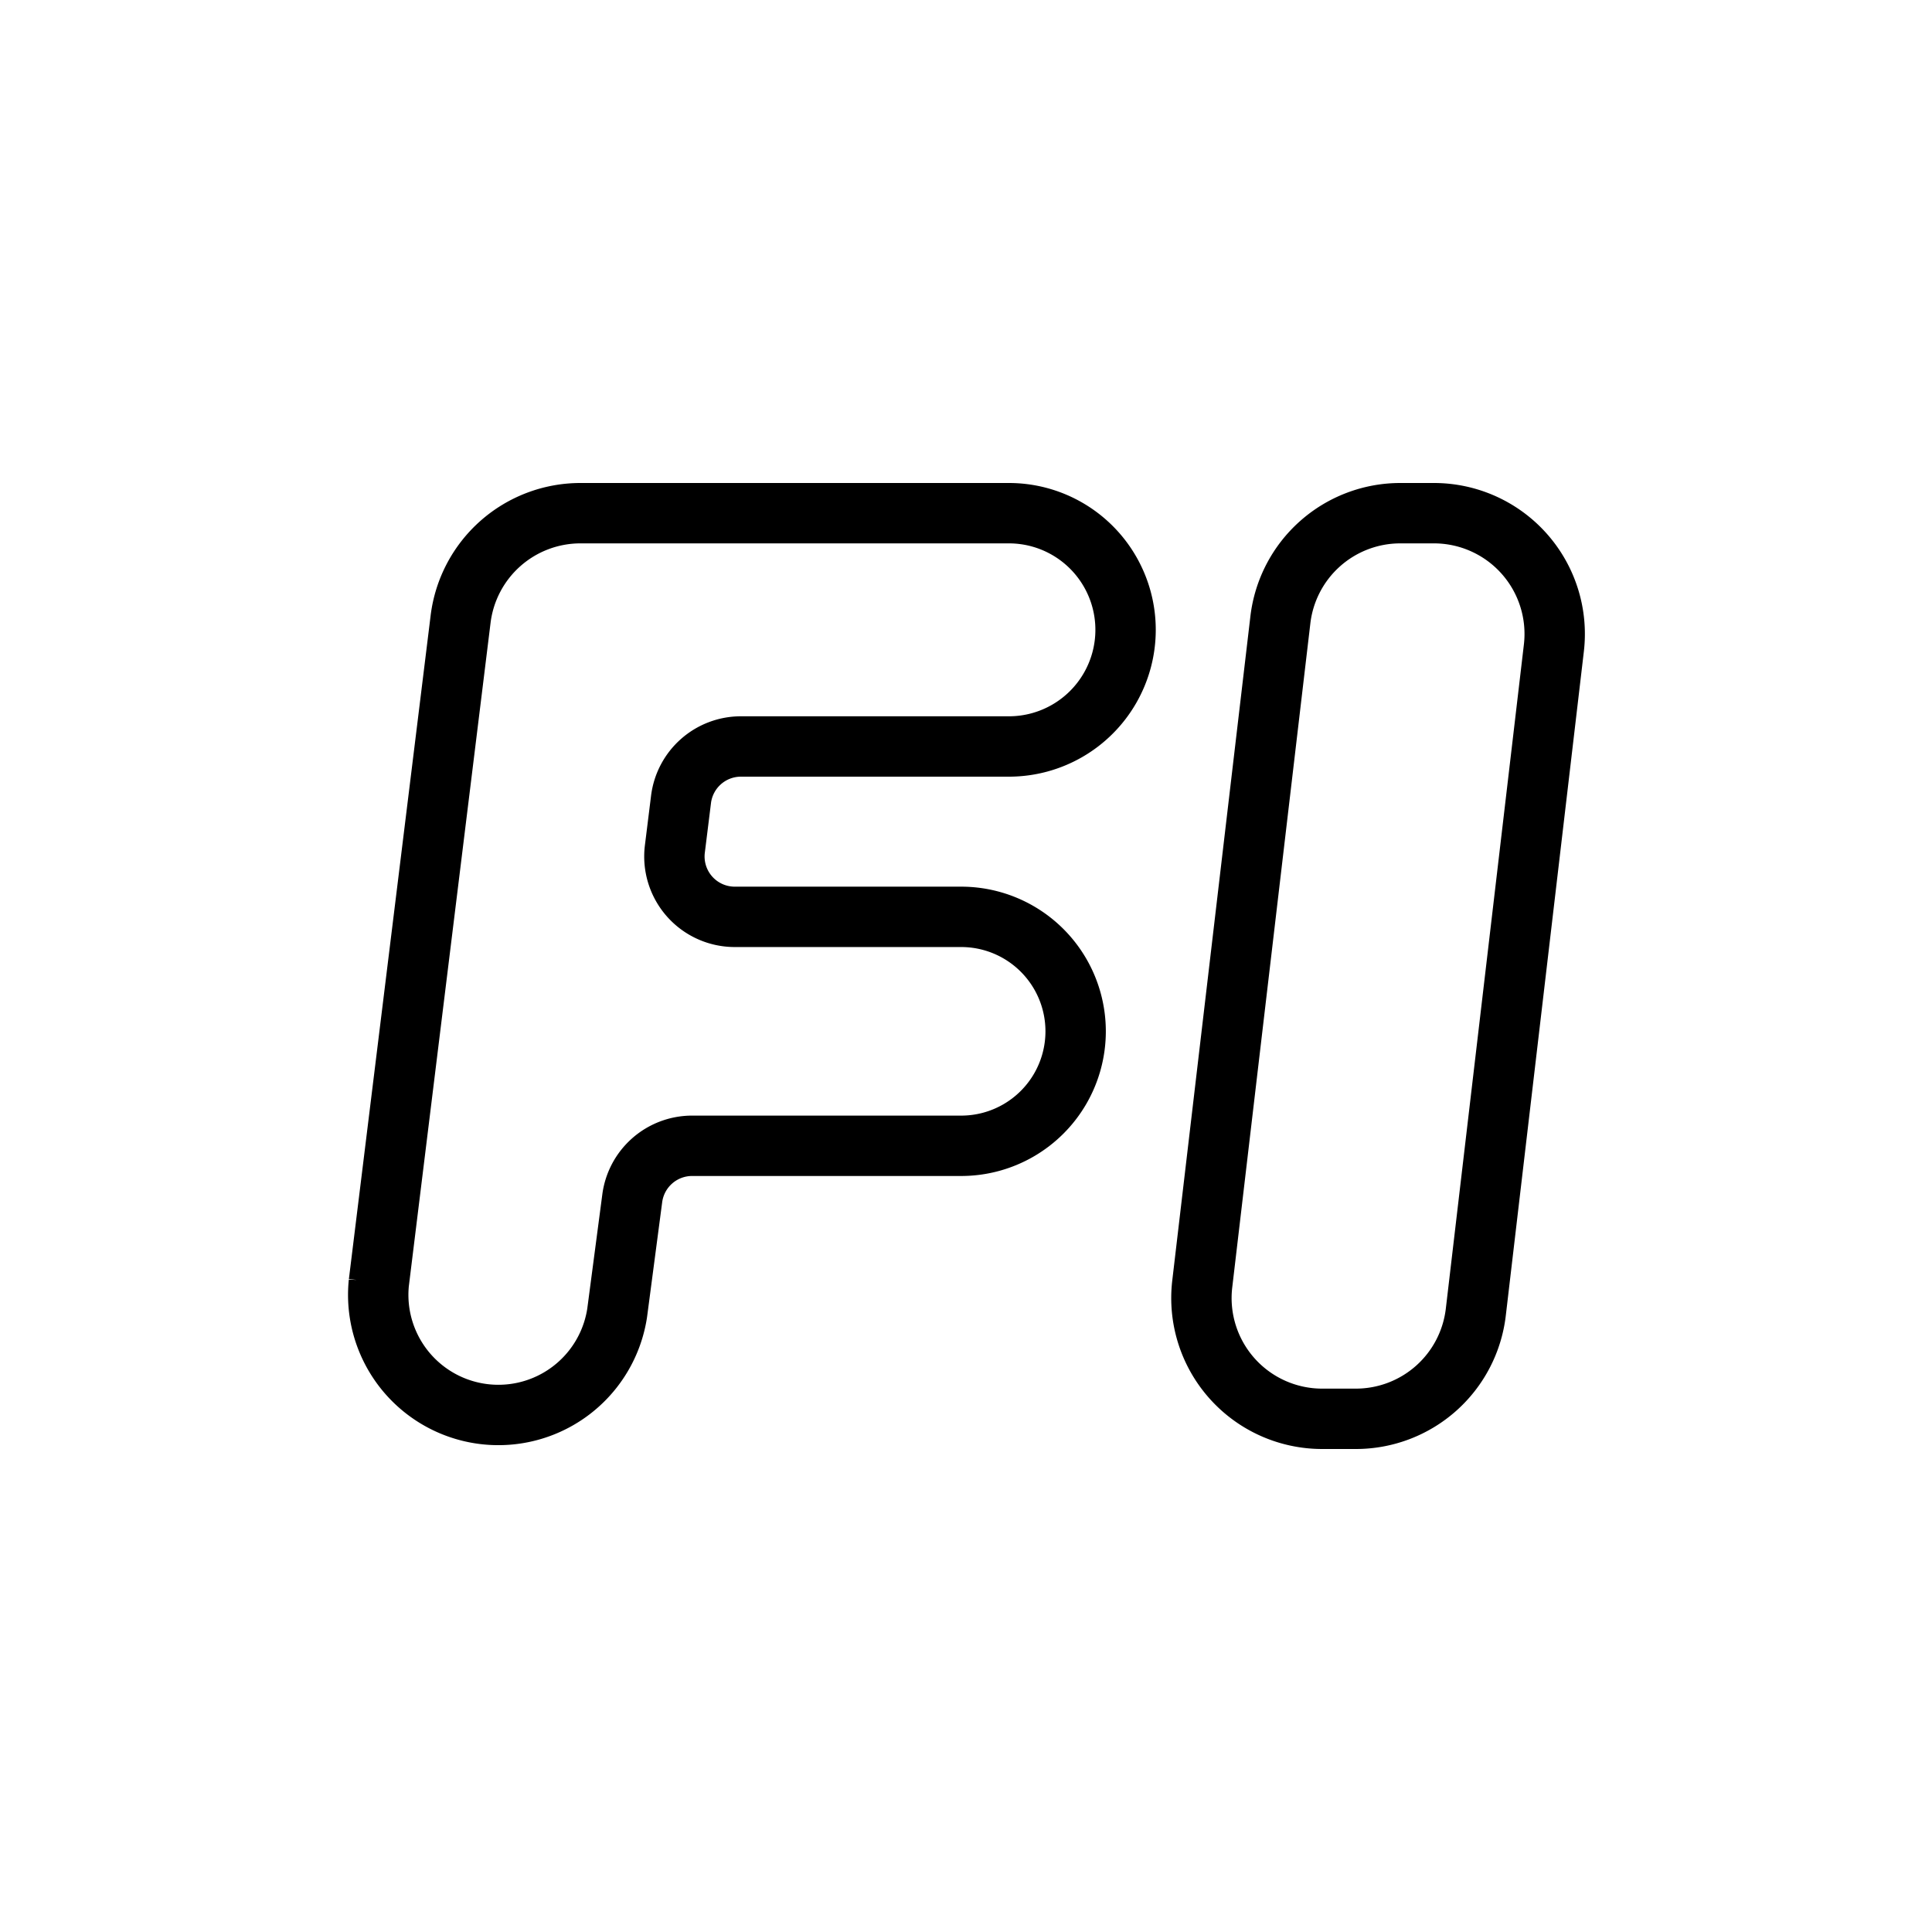 <svg width="32" height="32" fill="none" xmlns="http://www.w3.org/2000/svg"><path d="M6.275 21.244a1.99 1.99 0 0 0 3.947.502l.25-1.898a1 1 0 0 1 .991-.87h4.457a1.896 1.896 0 0 0 0-3.792h-3.75a1 1 0 0 1-.992-1.125l.102-.821a1 1 0 0 1 .993-.876h4.438a1.932 1.932 0 0 0 0-3.864H9.614a2 2 0 0 0-1.985 1.755l-1.354 10.99ZM21.207 10.267A2 2 0 0 1 23.193 8.5h.558a2 2 0 0 1 1.986 2.233l-1.293 11a2 2 0 0 1-1.986 1.767H21.9a2 2 0 0 1-1.987-2.233l1.294-11Z" stroke="#000"/></svg>